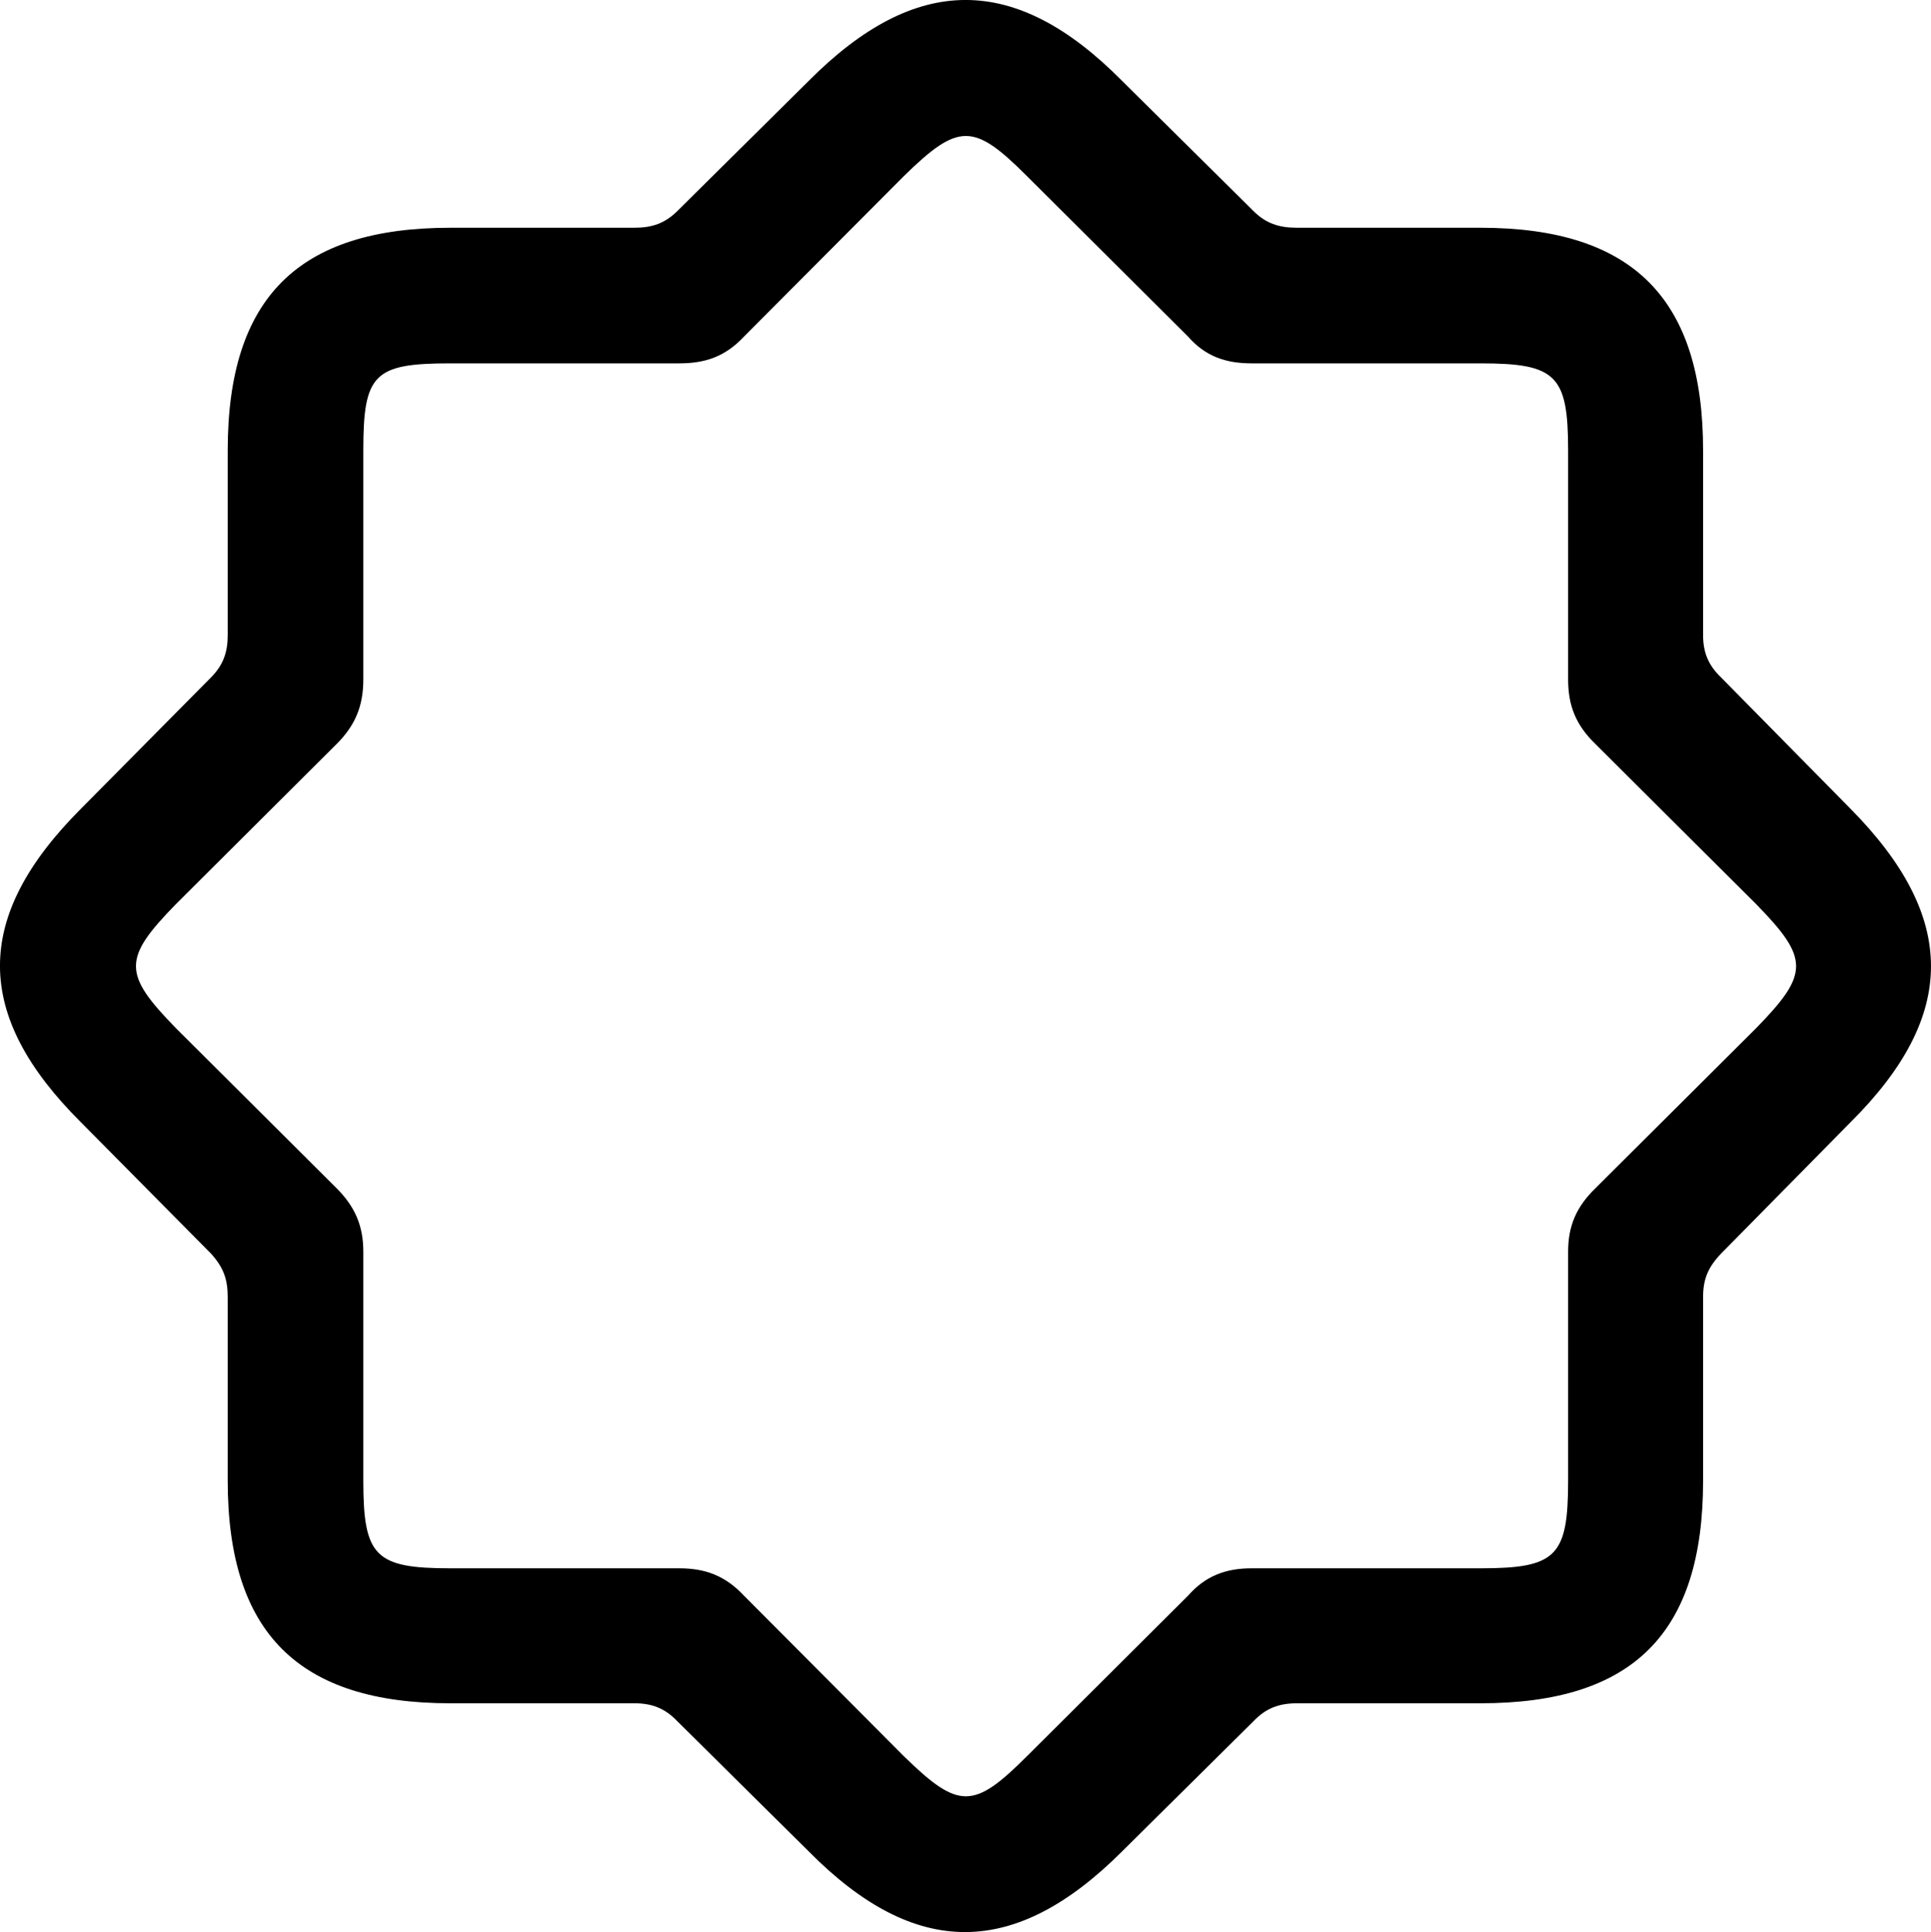<svg viewBox="0 0 31.045 31.059" xmlns="http://www.w3.org/2000/svg"><path d="M7.241 27.381H10.201C10.481 27.381 10.691 27.461 10.891 27.671L13.001 29.761C14.721 31.501 16.321 31.481 18.041 29.761L20.151 27.671C20.351 27.461 20.561 27.381 20.851 27.381H23.801C26.251 27.381 27.381 26.261 27.381 23.801V20.851C27.381 20.561 27.461 20.371 27.671 20.151L29.751 18.041C31.481 16.321 31.471 14.741 29.751 13.001L27.671 10.891C27.461 10.691 27.381 10.481 27.381 10.211V7.241C27.381 4.811 26.261 3.661 23.801 3.661H20.851C20.561 3.661 20.351 3.591 20.151 3.391L18.041 1.301C16.321 -0.439 14.721 -0.429 13.001 1.301L10.891 3.391C10.691 3.591 10.481 3.661 10.201 3.661H7.241C4.801 3.661 3.661 4.781 3.661 7.241V10.211C3.661 10.481 3.591 10.691 3.391 10.891L1.301 13.001C-0.439 14.741 -0.429 16.321 1.301 18.041L3.391 20.151C3.591 20.371 3.661 20.561 3.661 20.851V23.801C3.661 26.251 4.801 27.381 7.241 27.381ZM7.241 25.211C6.031 25.211 5.841 25.021 5.841 23.801V20.121C5.841 19.711 5.711 19.401 5.411 19.101L2.831 16.531C1.971 15.651 1.971 15.411 2.831 14.531L5.411 11.961C5.711 11.661 5.841 11.351 5.841 10.921V7.241C5.841 6.011 6.011 5.841 7.241 5.841H10.921C11.341 5.841 11.661 5.731 11.961 5.411L14.531 2.831C15.411 1.971 15.651 1.971 16.511 2.831L19.101 5.411C19.381 5.731 19.711 5.841 20.121 5.841H23.801C25.021 5.841 25.211 6.031 25.211 7.241V10.921C25.211 11.351 25.341 11.661 25.651 11.961L28.231 14.531C29.091 15.411 29.091 15.651 28.231 16.531L25.651 19.101C25.341 19.401 25.211 19.711 25.211 20.121V23.801C25.211 25.021 25.021 25.211 23.801 25.211H20.121C19.711 25.211 19.381 25.331 19.101 25.651L16.511 28.231C15.651 29.091 15.411 29.091 14.531 28.231L11.961 25.651C11.661 25.331 11.341 25.211 10.921 25.211Z" /></svg>